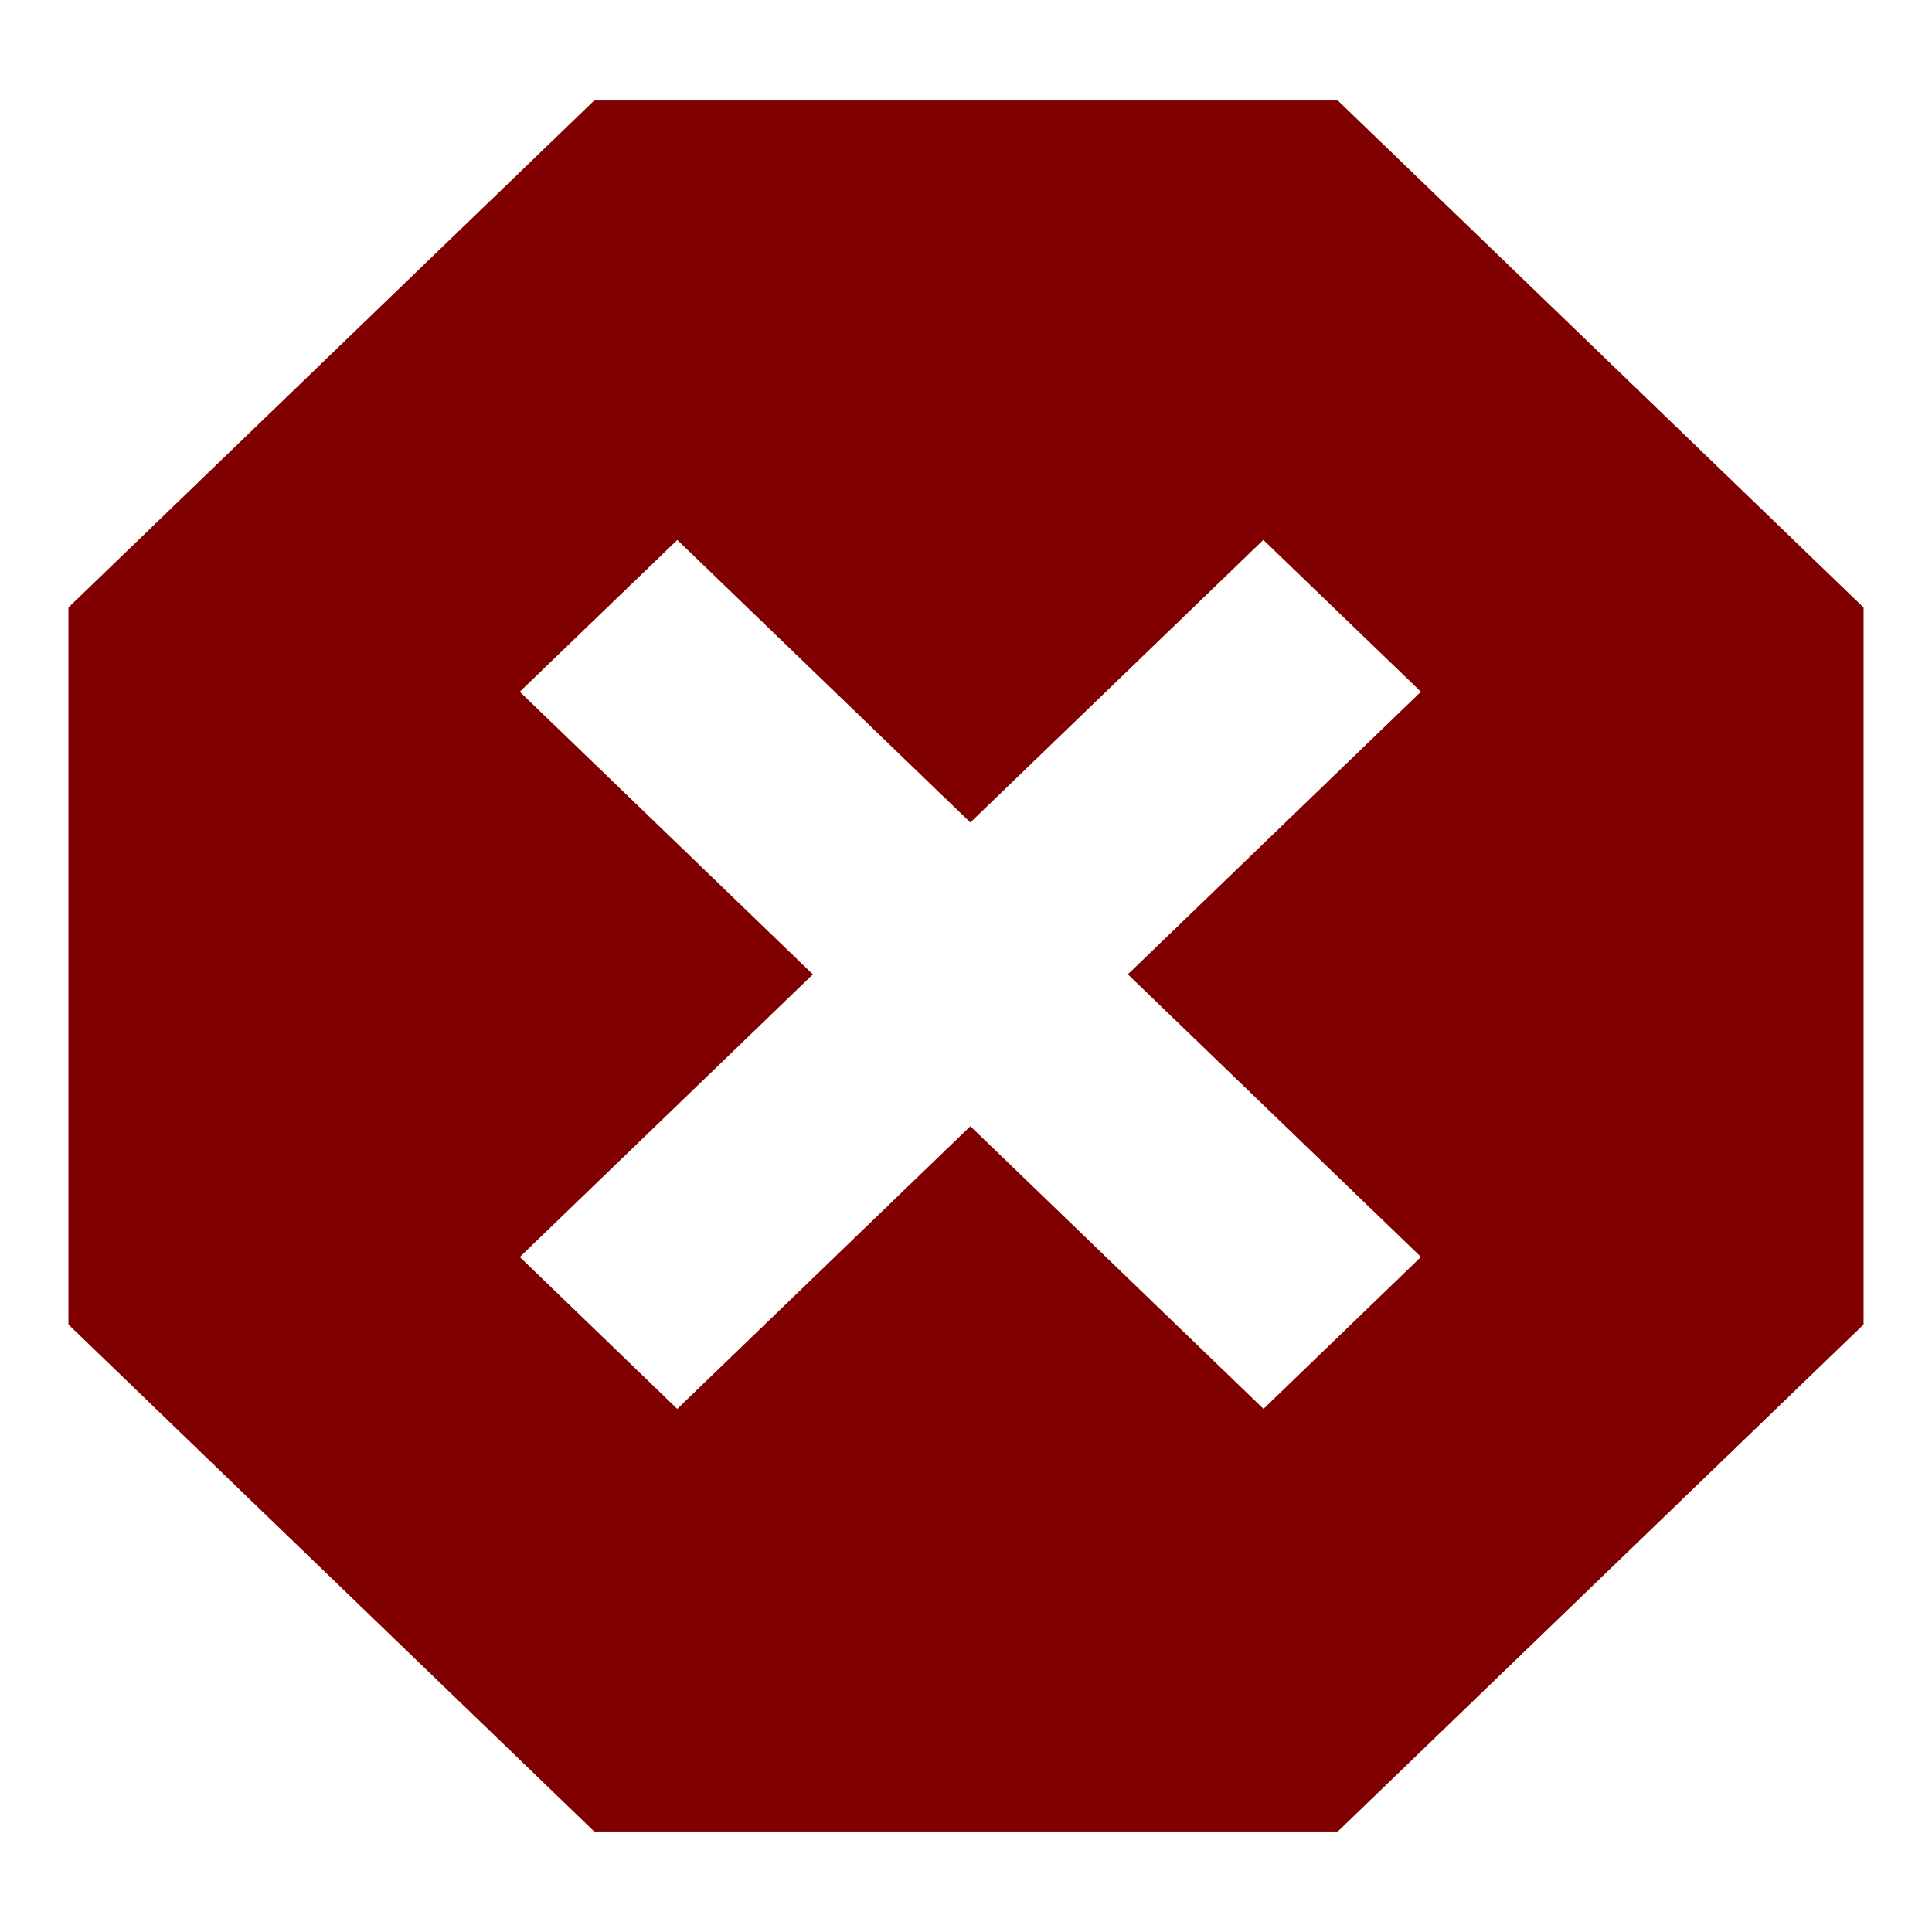 <?xml version="1.0" encoding="UTF-8" standalone="no"?>
<!-- The icon can be used freely in both personal and commercial projects with no attribution required, but always appreciated. 
You may NOT sub-license, resell, rent, redistribute or otherwise transfer the icon without express written permission from iconmonstr.com -->

<svg
   xmlns:dc="http://purl.org/dc/elements/1.1/"
   xmlns:cc="http://creativecommons.org/ns#"
   xmlns:rdf="http://www.w3.org/1999/02/22-rdf-syntax-ns#"
   xmlns:svg="http://www.w3.org/2000/svg"
   xmlns="http://www.w3.org/2000/svg"
   xmlns:sodipodi="http://sodipodi.sourceforge.net/DTD/sodipodi-0.dtd"
   xmlns:inkscape="http://www.inkscape.org/namespaces/inkscape"
   version="1.1"
   x="0px"
   y="0px"
   width="512px"
   height="512px"
   viewBox="0 0 512 512"
   enable-background="new 0 0 512 512"
   xml:space="preserve"
   id="svg3013"
   inkscape:version="0.48.4 r9939"
   sodipodi:docname="error.svg"><defs
     id="defs3018" /><sodipodi:namedview
     pagecolor="#ffffff"
     bordercolor="#666666"
     borderopacity="1"
     objecttolerance="10"
     gridtolerance="10"
     guidetolerance="10"
     inkscape:pageopacity="0"
     inkscape:pageshadow="2"
     inkscape:window-width="640"
     inkscape:window-height="480"
     id="namedview3016"
     showgrid="false"
     inkscape:zoom="0.47070312"
     inkscape:cx="256"
     inkscape:cy="256"
     inkscape:window-x="1003"
     inkscape:window-y="426"
     inkscape:window-maximized="0"
     inkscape:current-layer="svg3013" /><path
     id="error-5-icon"
     d="M 354.528,26.631 H 157.472 L 18.133,160.992 V 351.008 L 157.472,485.369 H 354.528 L 493.867,351.008 V 160.992 L 354.528,26.631 z m -19.69,346.735 -77.682,-74.902 -77.68,74.912 -41.726,-40.257 77.666,-74.902 -77.675,-74.896 41.749,-40.234 77.661,74.878 77.649,-74.887 41.761,40.241 -77.662,74.894 77.672,74.887 -41.732,40.267 z"
     inkscape:connector-curvature="0"
     style="fill:#800000" /></svg>
